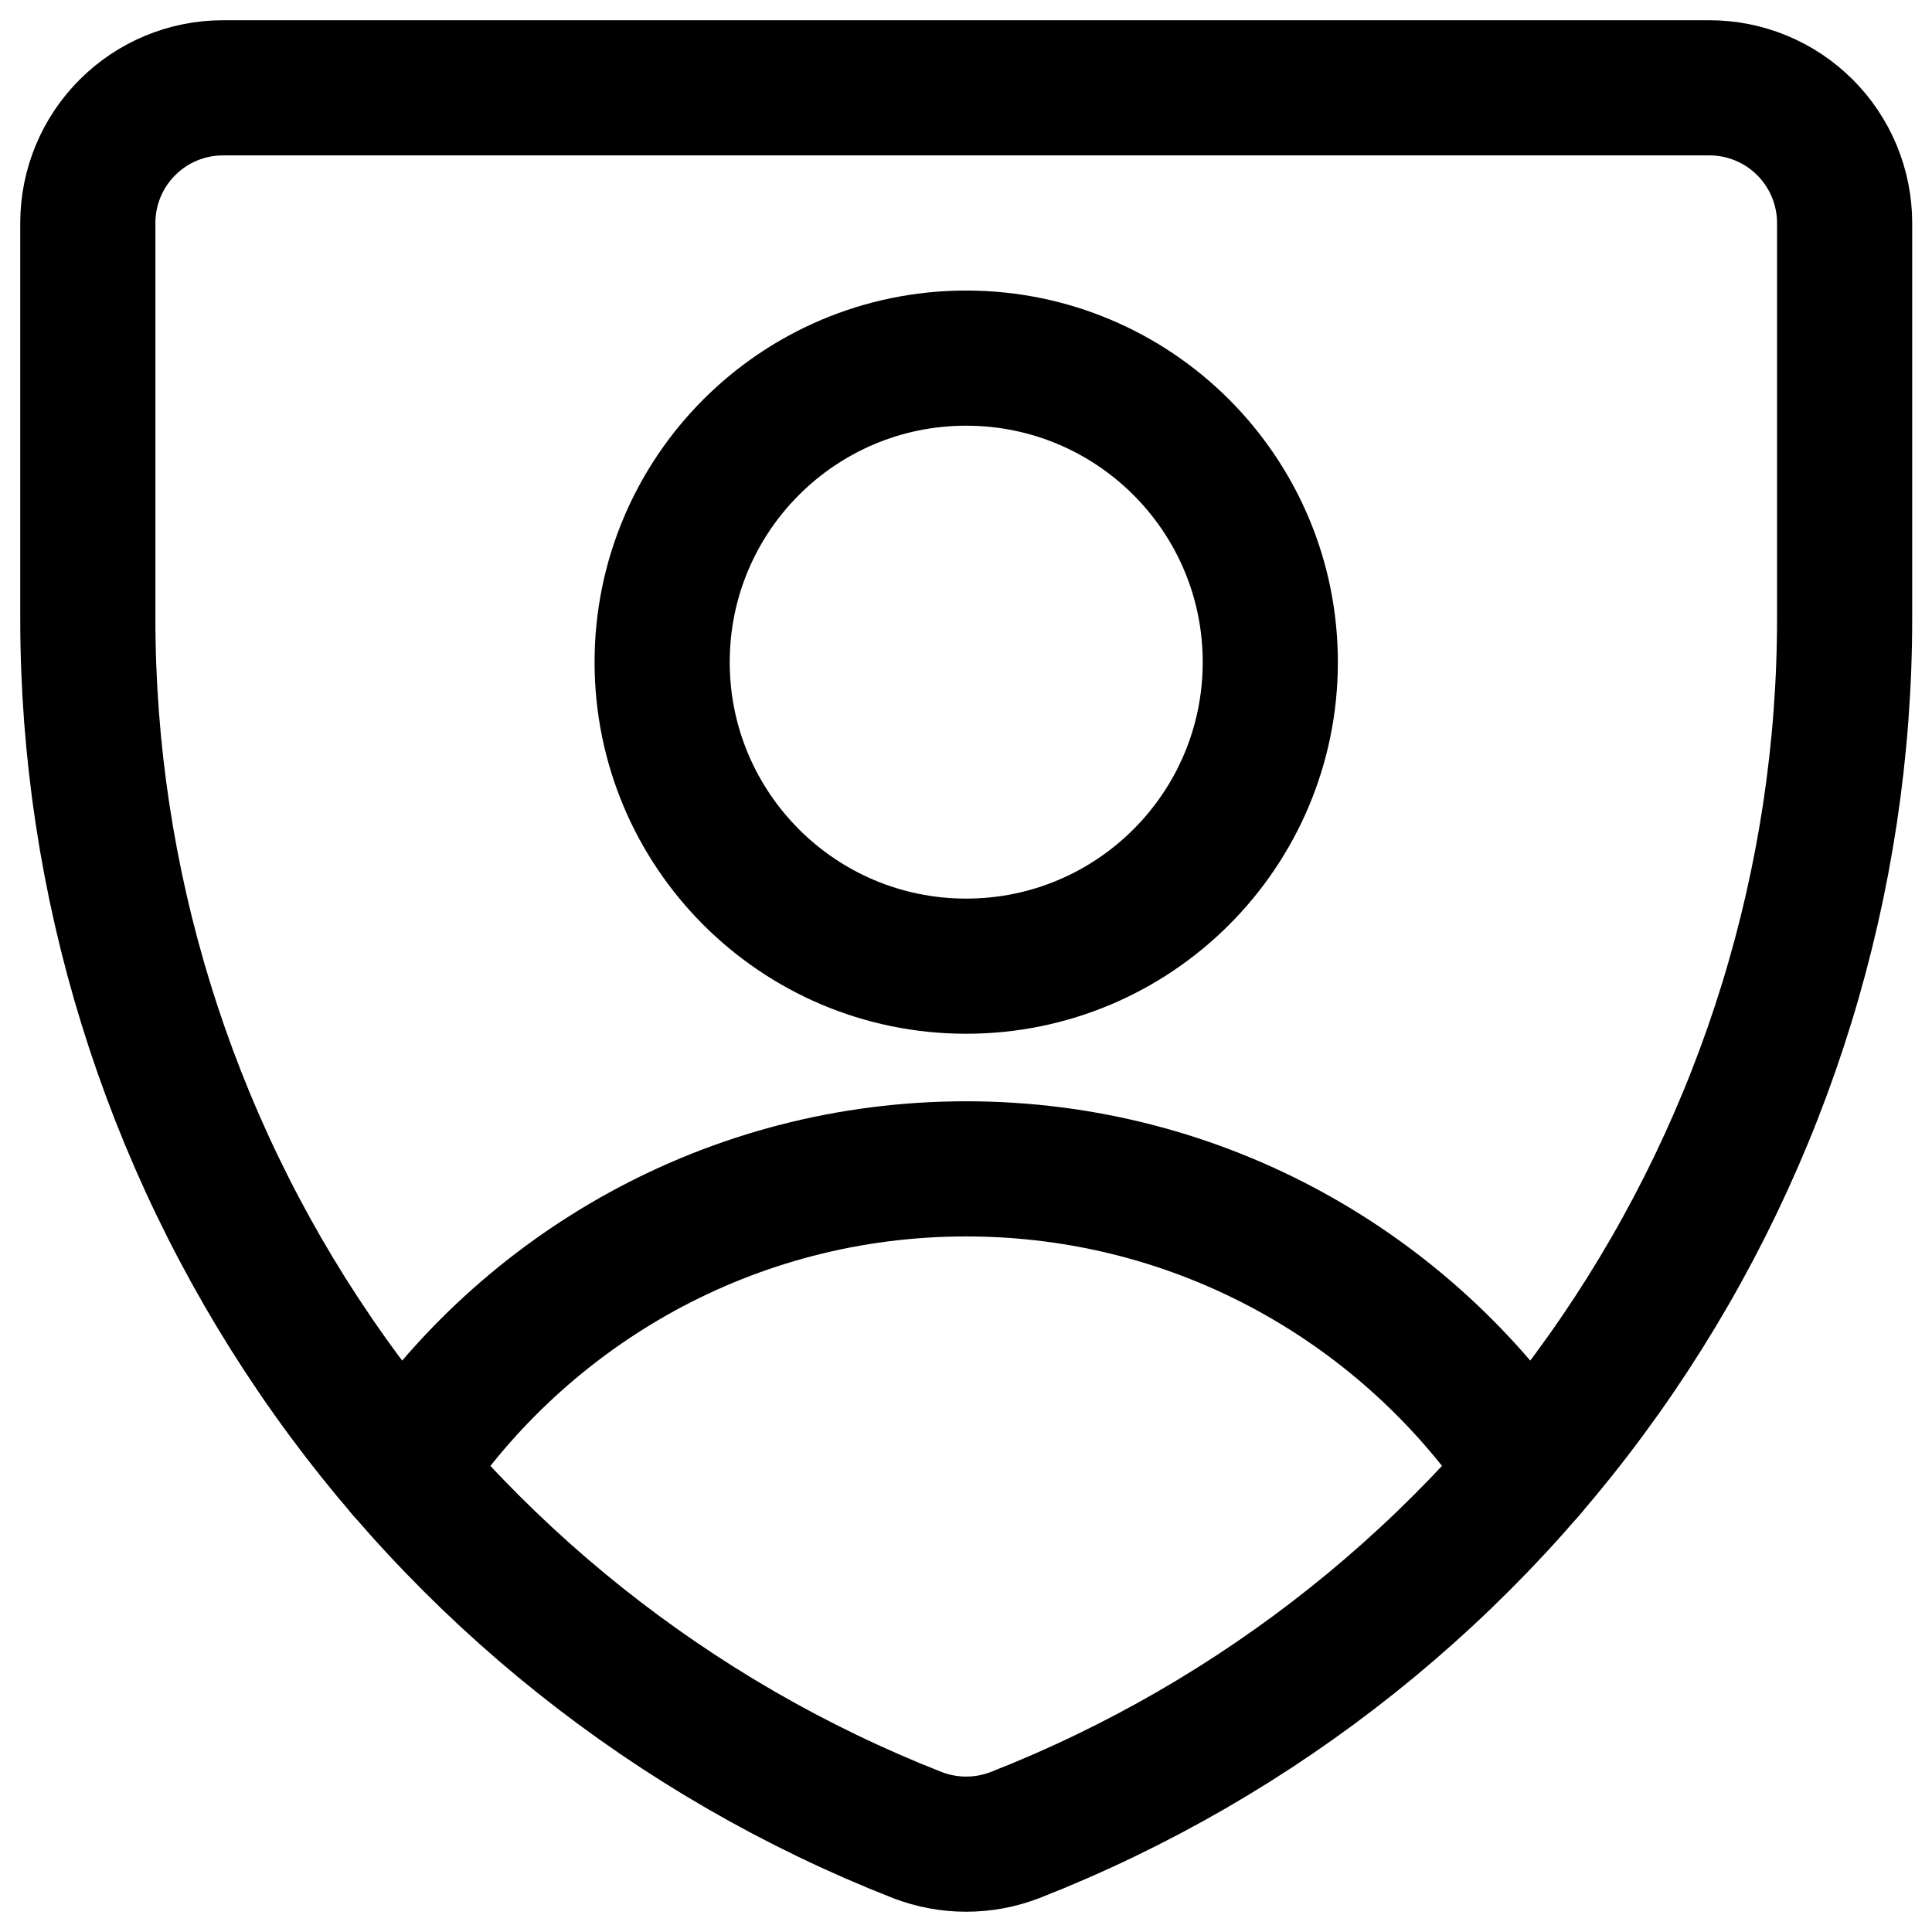<svg width="22" height="22" viewBox="0 0 22 22" fill="none" xmlns="http://www.w3.org/2000/svg">
<path d="M11.556 20.897C11.2 21.034 10.805 21.034 10.448 20.897C7.664 19.805 5.273 17.9 3.588 15.429C1.903 12.959 1.001 10.038 1 7.048V2.539C1 2.131 1.162 1.739 1.451 1.451C1.739 1.162 2.131 1 2.539 1H19.466C19.874 1 20.265 1.162 20.554 1.451C20.842 1.739 21.005 2.131 21.005 2.539V7.032C21.007 10.025 20.106 12.95 18.421 15.423C16.735 17.897 14.343 19.804 11.556 20.897Z" stroke="black" stroke-width="1.539" stroke-linecap="round" stroke-linejoin="round"/>
<path d="M4.596 16.743C5.975 14.674 8.329 13.31 11.002 13.31C13.675 13.31 16.03 14.674 17.409 16.743" stroke="black" stroke-width="1.539" stroke-linecap="round" stroke-linejoin="round"/>
<path d="M11.002 11.002C12.914 11.002 14.465 9.452 14.465 7.54C14.465 5.628 12.914 4.078 11.002 4.078C9.09 4.078 7.54 5.628 7.54 7.54C7.54 9.452 9.09 11.002 11.002 11.002Z" stroke="black" stroke-width="1.539" stroke-linecap="round" stroke-linejoin="round"/>
</svg>
